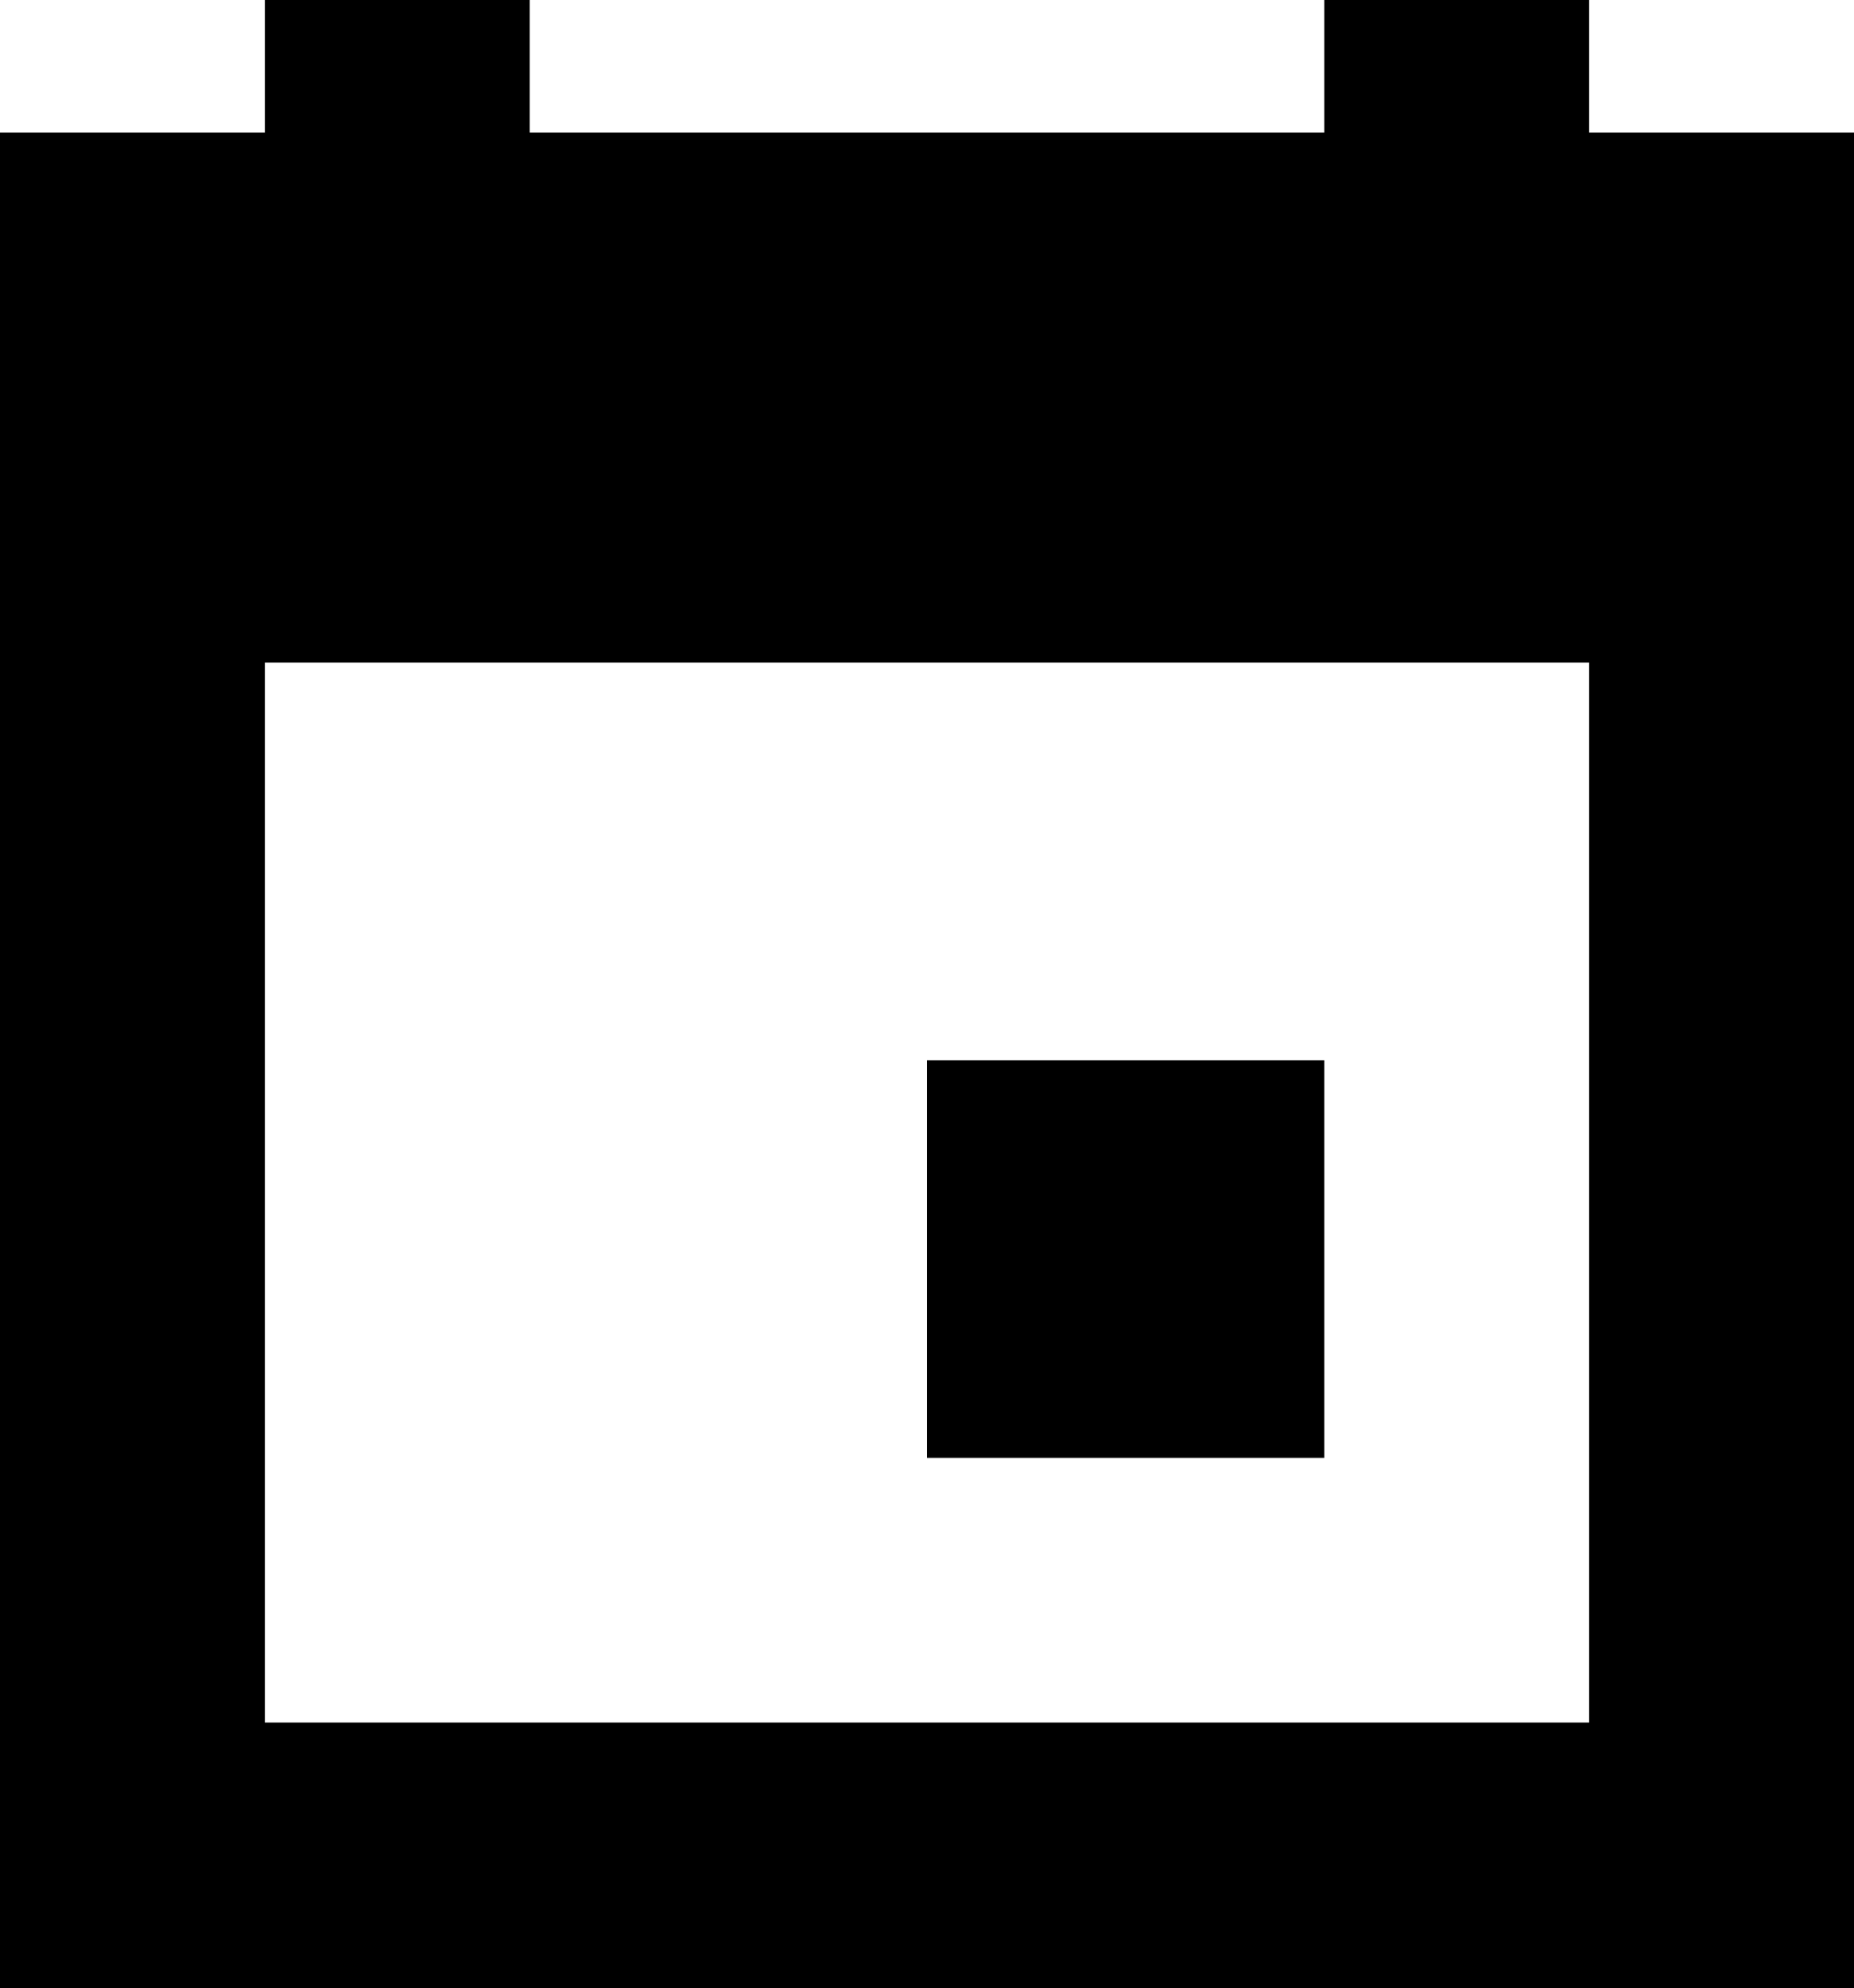 <svg id="Group_65" data-name="Group 65" xmlns="http://www.w3.org/2000/svg" width="24.878" height="26.659" viewBox="0 0 24.878 26.659">
  <path id="Path_58" data-name="Path 58" d="M3.554,8.886h17.77V23.1H3.554ZM17.77,0V1.777H7.108V0H3.554V1.777H0V26.659H24.878V1.777H21.324V0Z"/>
  <rect id="Rectangle_70" data-name="Rectangle 70" width="5.331" height="5.332" transform="translate(12.439 14.218)"/>
</svg>
